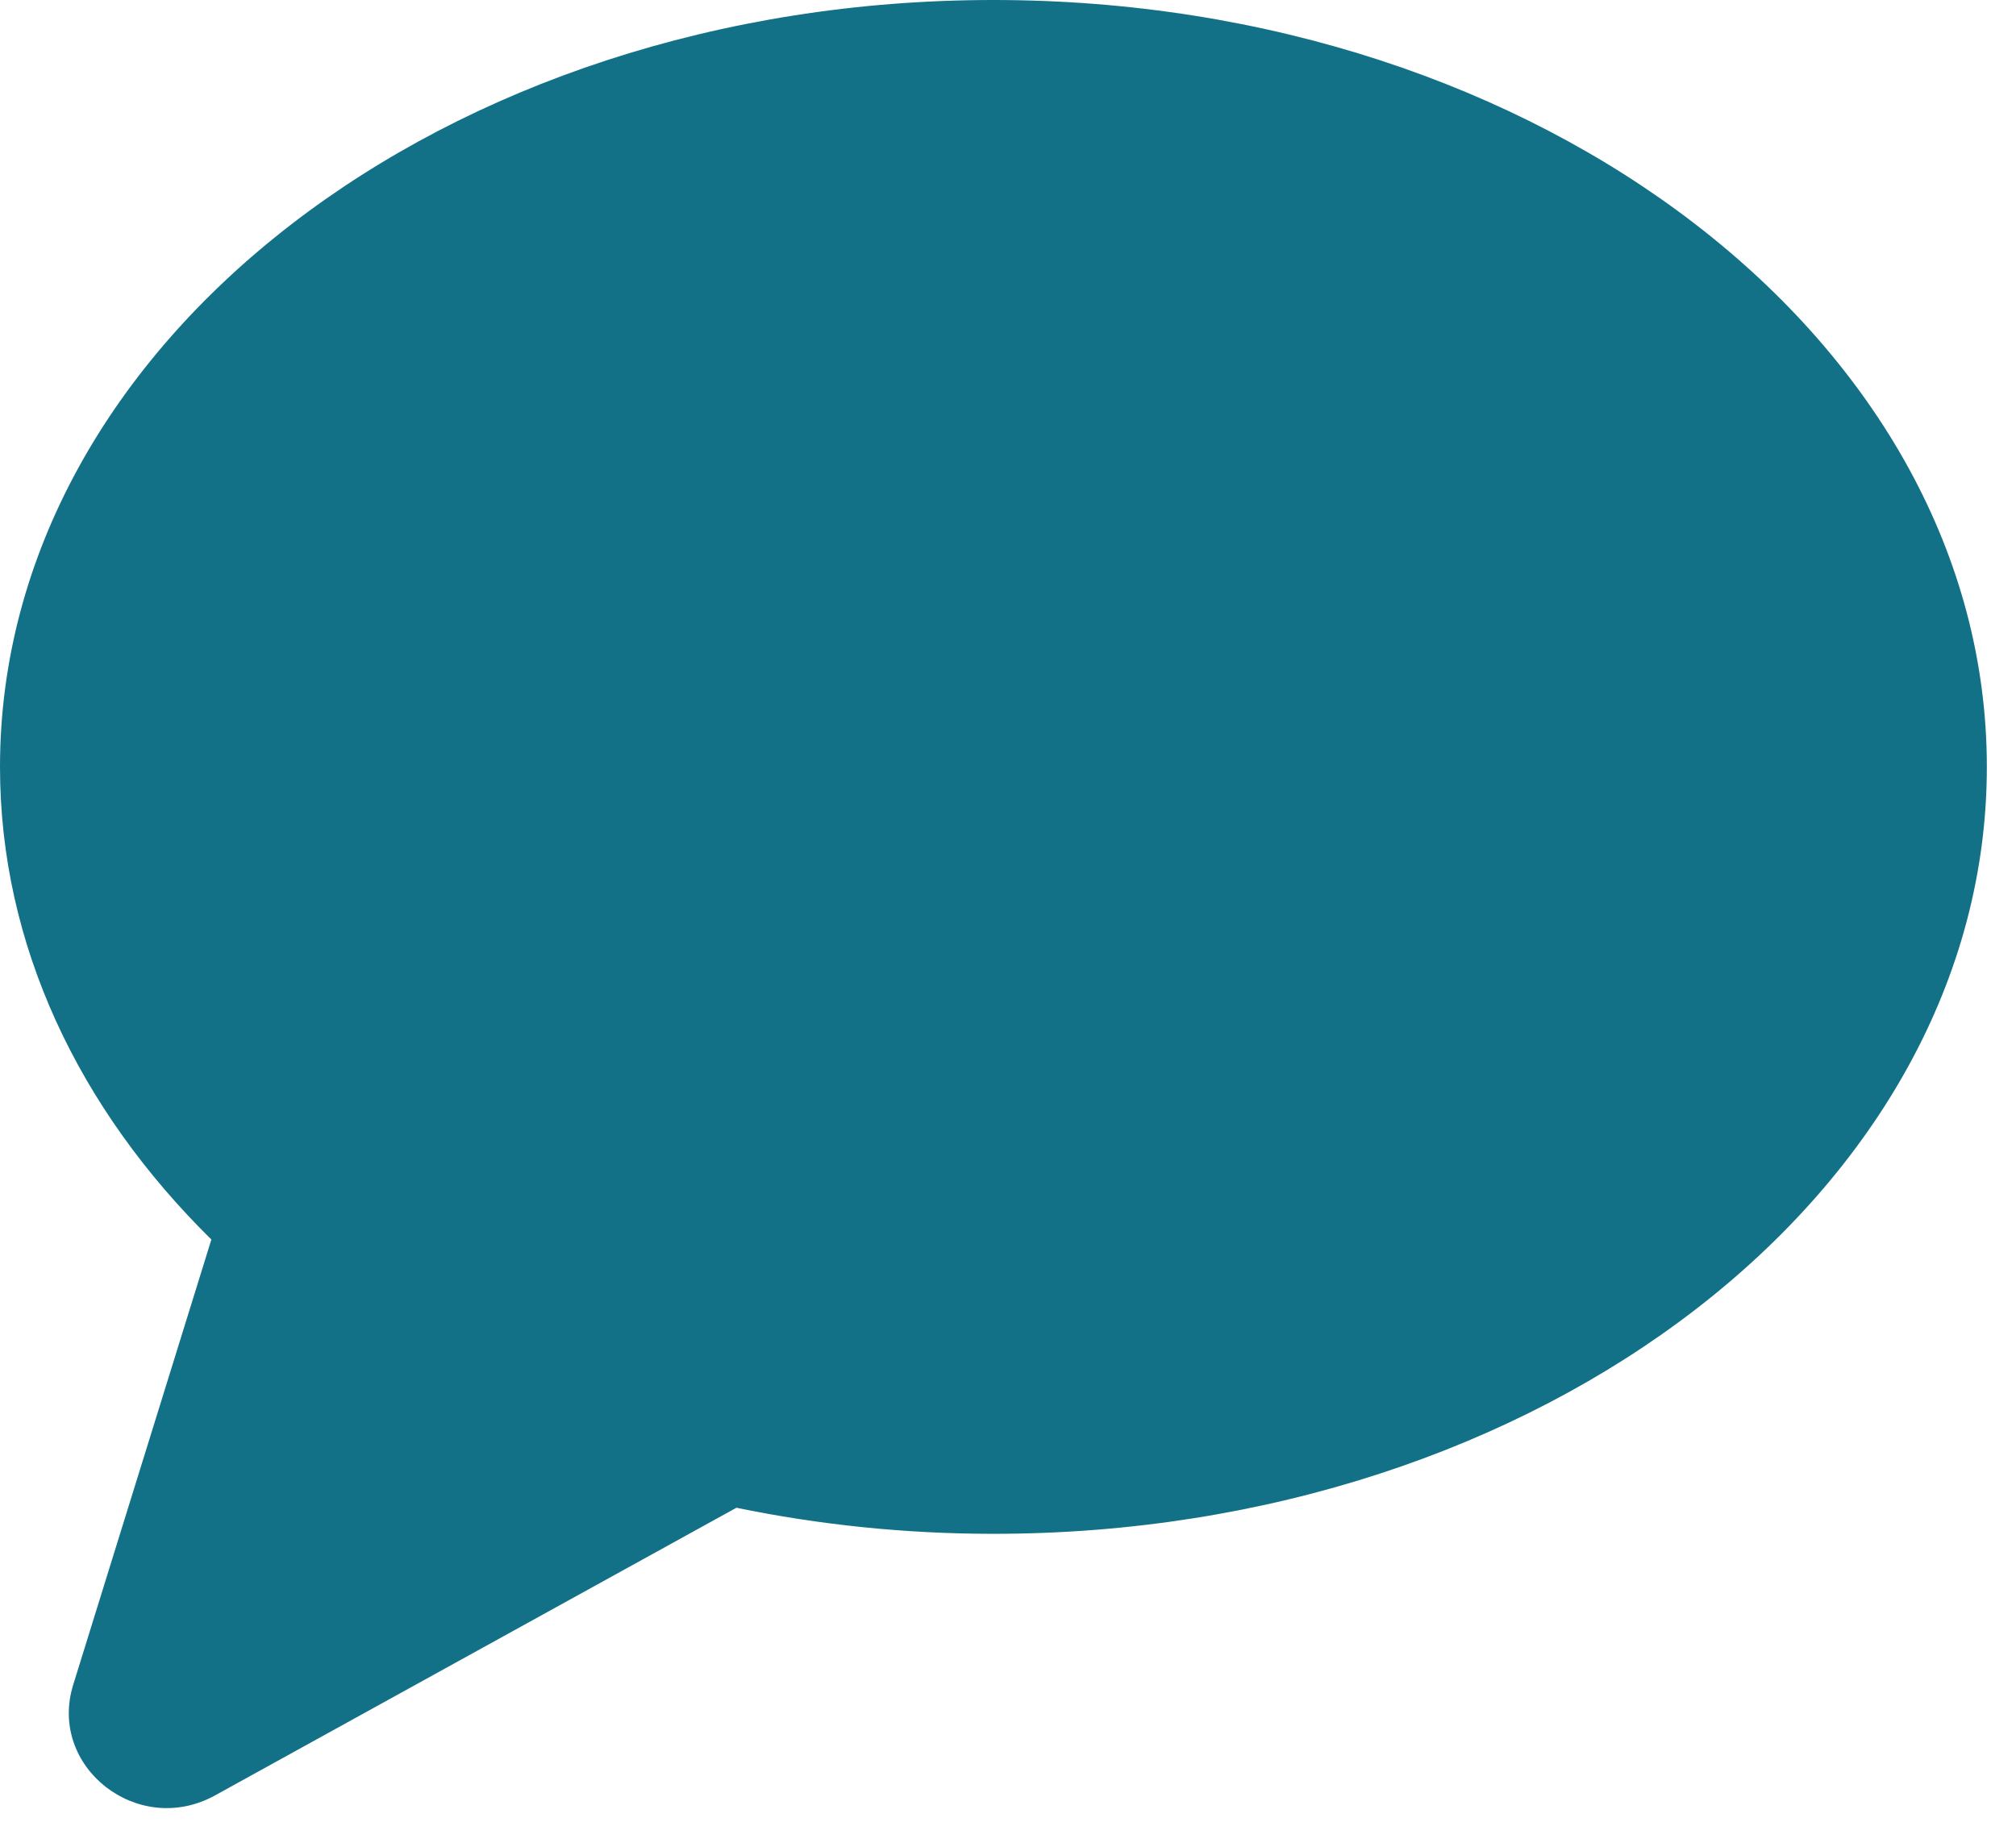 <?xml version="1.0" encoding="UTF-8"?>
<svg width="52px" height="47px" viewBox="0 0 52 47" version="1.1" xmlns="http://www.w3.org/2000/svg" xmlns:xlink="http://www.w3.org/1999/xlink">
    <!-- Generator: Sketch 43.2 (39069) - http://www.bohemiancoding.com/sketch -->
    <title>Fill 1</title>
    <desc>Created with Sketch.</desc>
    <defs></defs>
    <g id="icons" stroke="none" stroke-width="1" fill="none" fill-rule="evenodd">
        <g id="icon-comment-empty" transform="translate(-9, -12)" fill="#127187">
            <path d="M34.624,12 C20.473,12 9,20.858 9,31.786 C9,36.388 11.04,40.619 14.452,43.98 L10.889,55.465 C10.228,57.592 12.564,59.416 14.546,58.322 L27.995,50.9 C30.11,51.337 32.331,51.573 34.624,51.573 C48.776,51.573 60.248,42.714 60.248,31.786 C60.248,20.858 48.776,12 34.624,12" id="Fill-1"></path>
        </g>
    </g>
</svg>